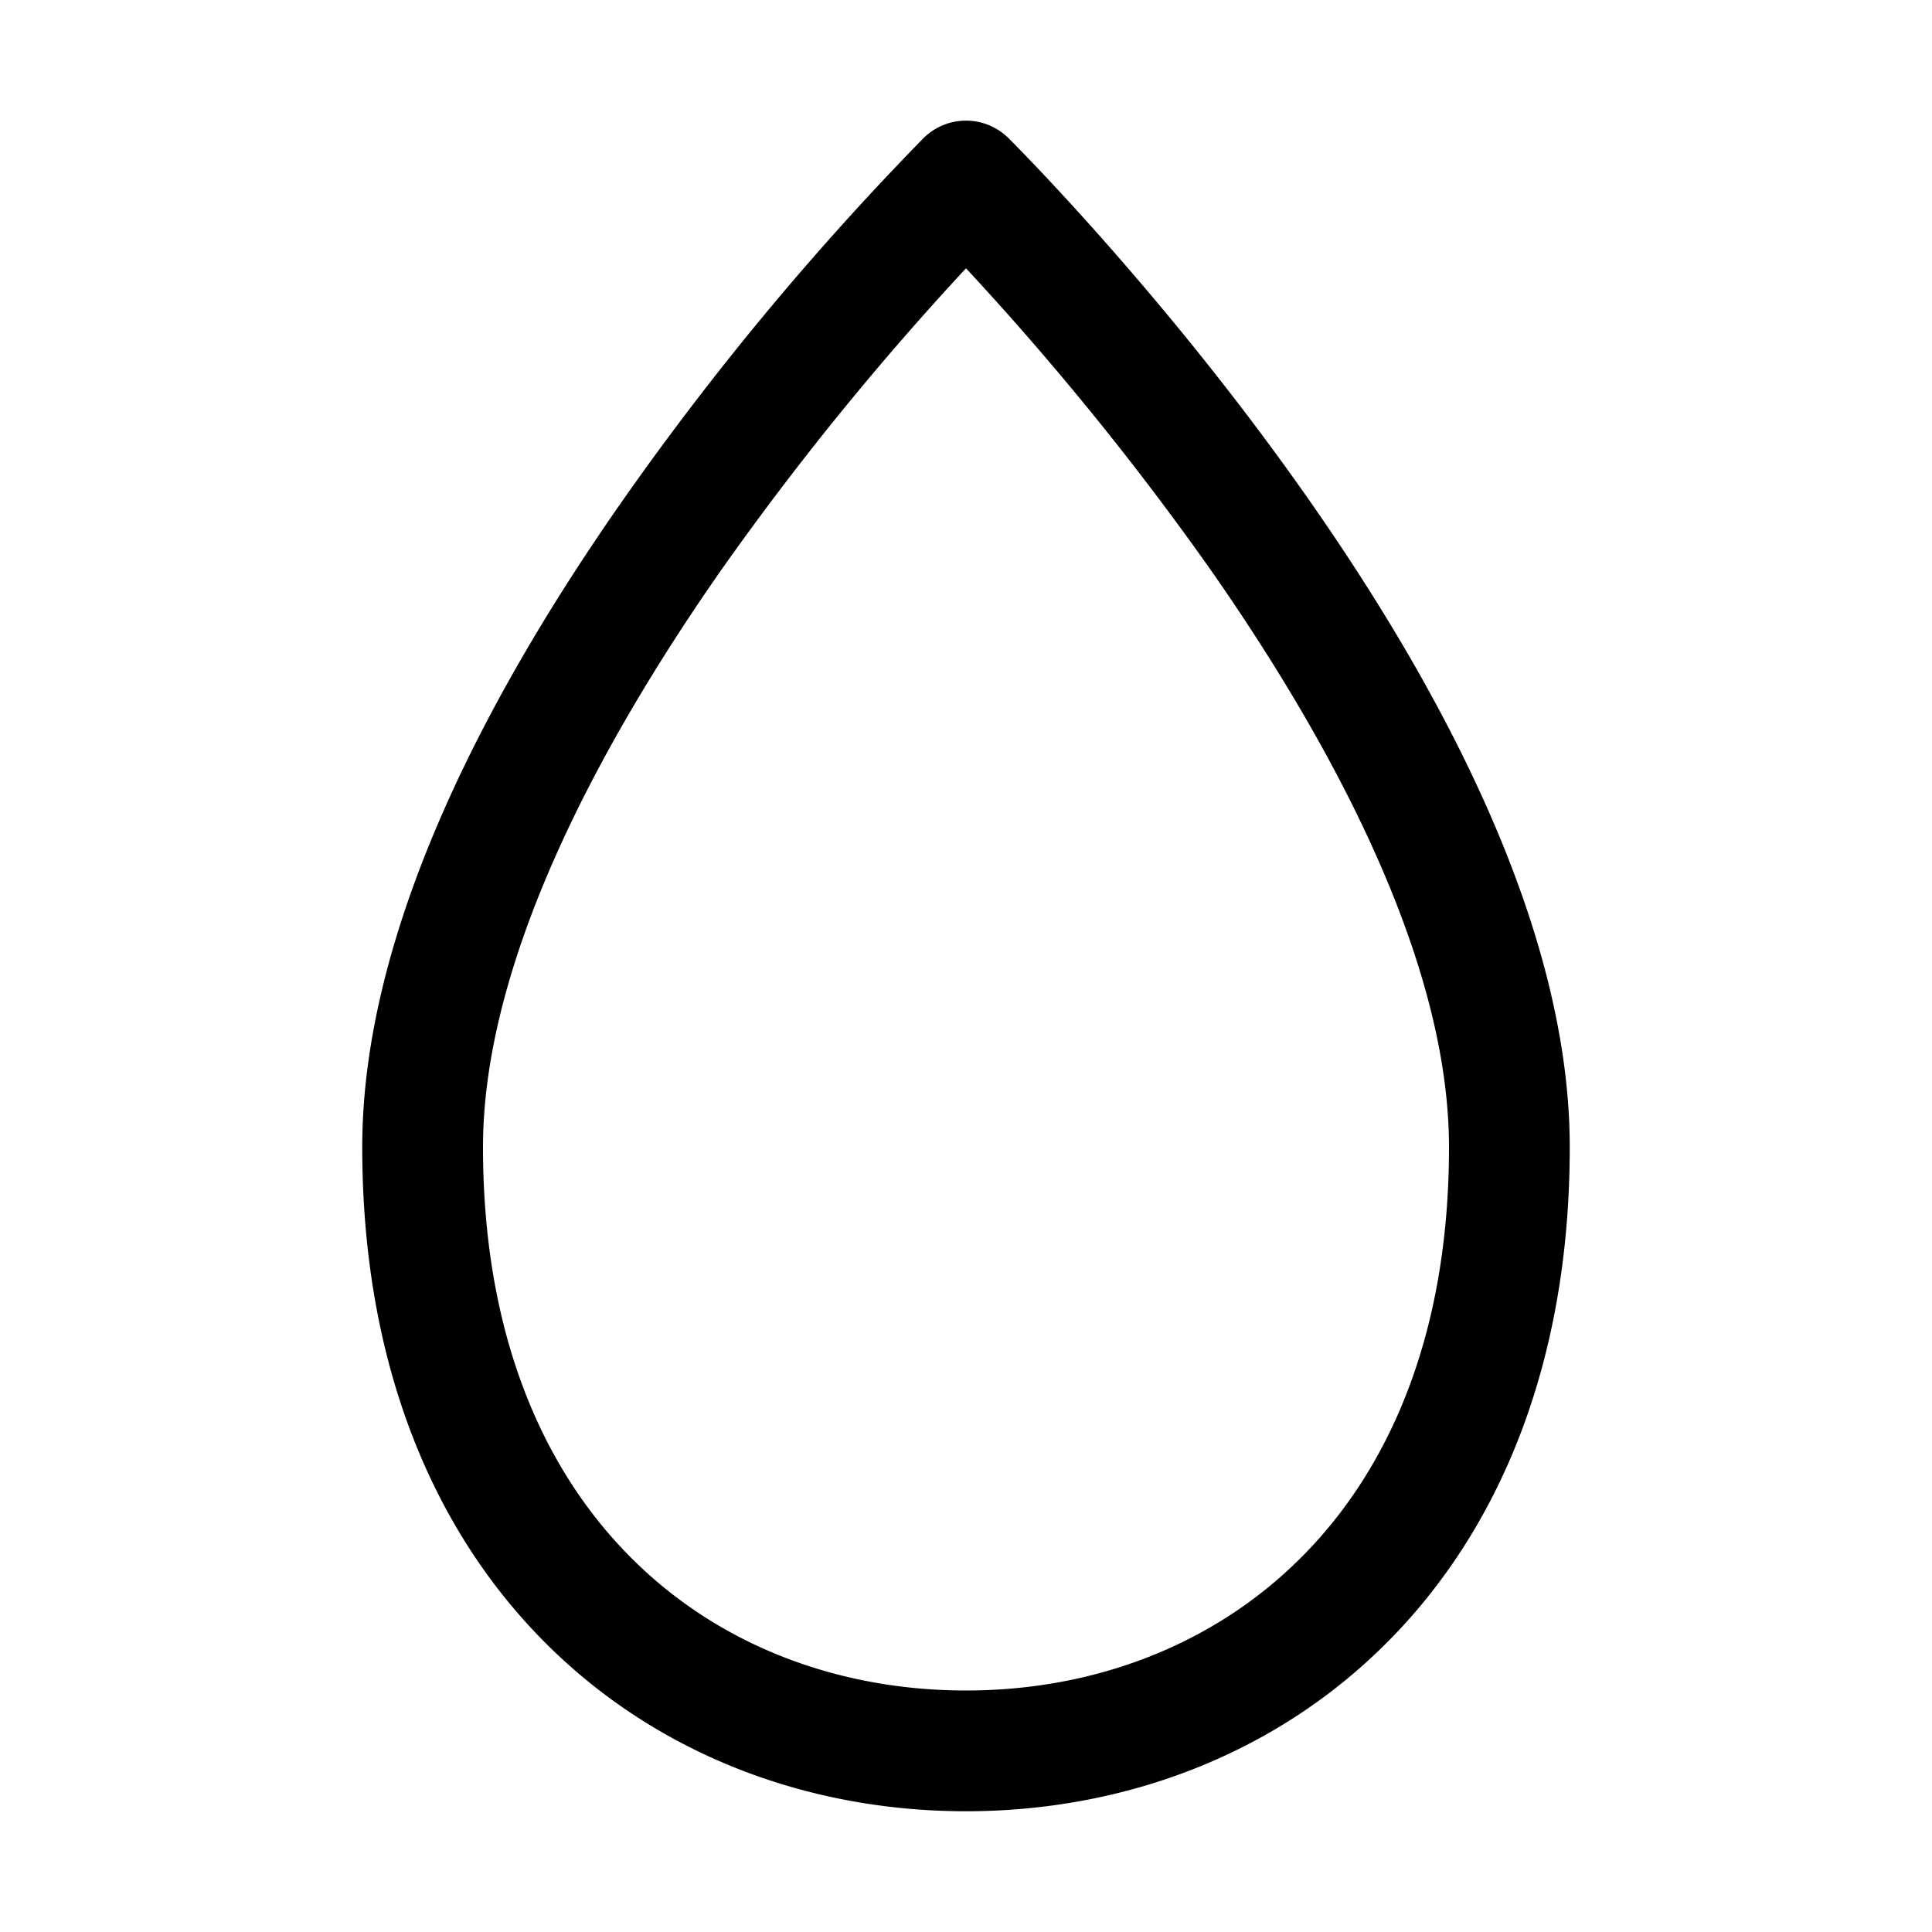 <svg xmlns="http://www.w3.org/2000/svg" xmlns:xlink="http://www.w3.org/1999/xlink" width="16" height="16" viewBox="0 0 16 16"><path fill="currentColor" d="M7.646 1.146a.5.5 0 0 1 .708 0c.261.262 1.408 1.45 2.493 3.003C11.917 5.68 13 7.665 13 9.5c0 1.78-.577 3.165-1.516 4.105C10.549 14.542 9.291 15 8 15s-2.549-.458-3.484-1.395C3.577 12.665 3 11.281 3 9.5c0-1.835 1.083-3.82 2.153-5.35a24 24 0 0 1 2.493-3.004M5.972 4.722C4.917 6.232 4 7.997 4 9.5c0 1.557.5 2.673 1.224 3.398C5.95 13.628 6.944 14 8 14s2.049-.373 2.776-1.102C11.501 12.173 12 11.058 12 9.5c0-1.503-.916-3.267-1.972-4.778A24 24 0 0 0 8 2.222a24 24 0 0 0-2.028 2.5"/></svg>